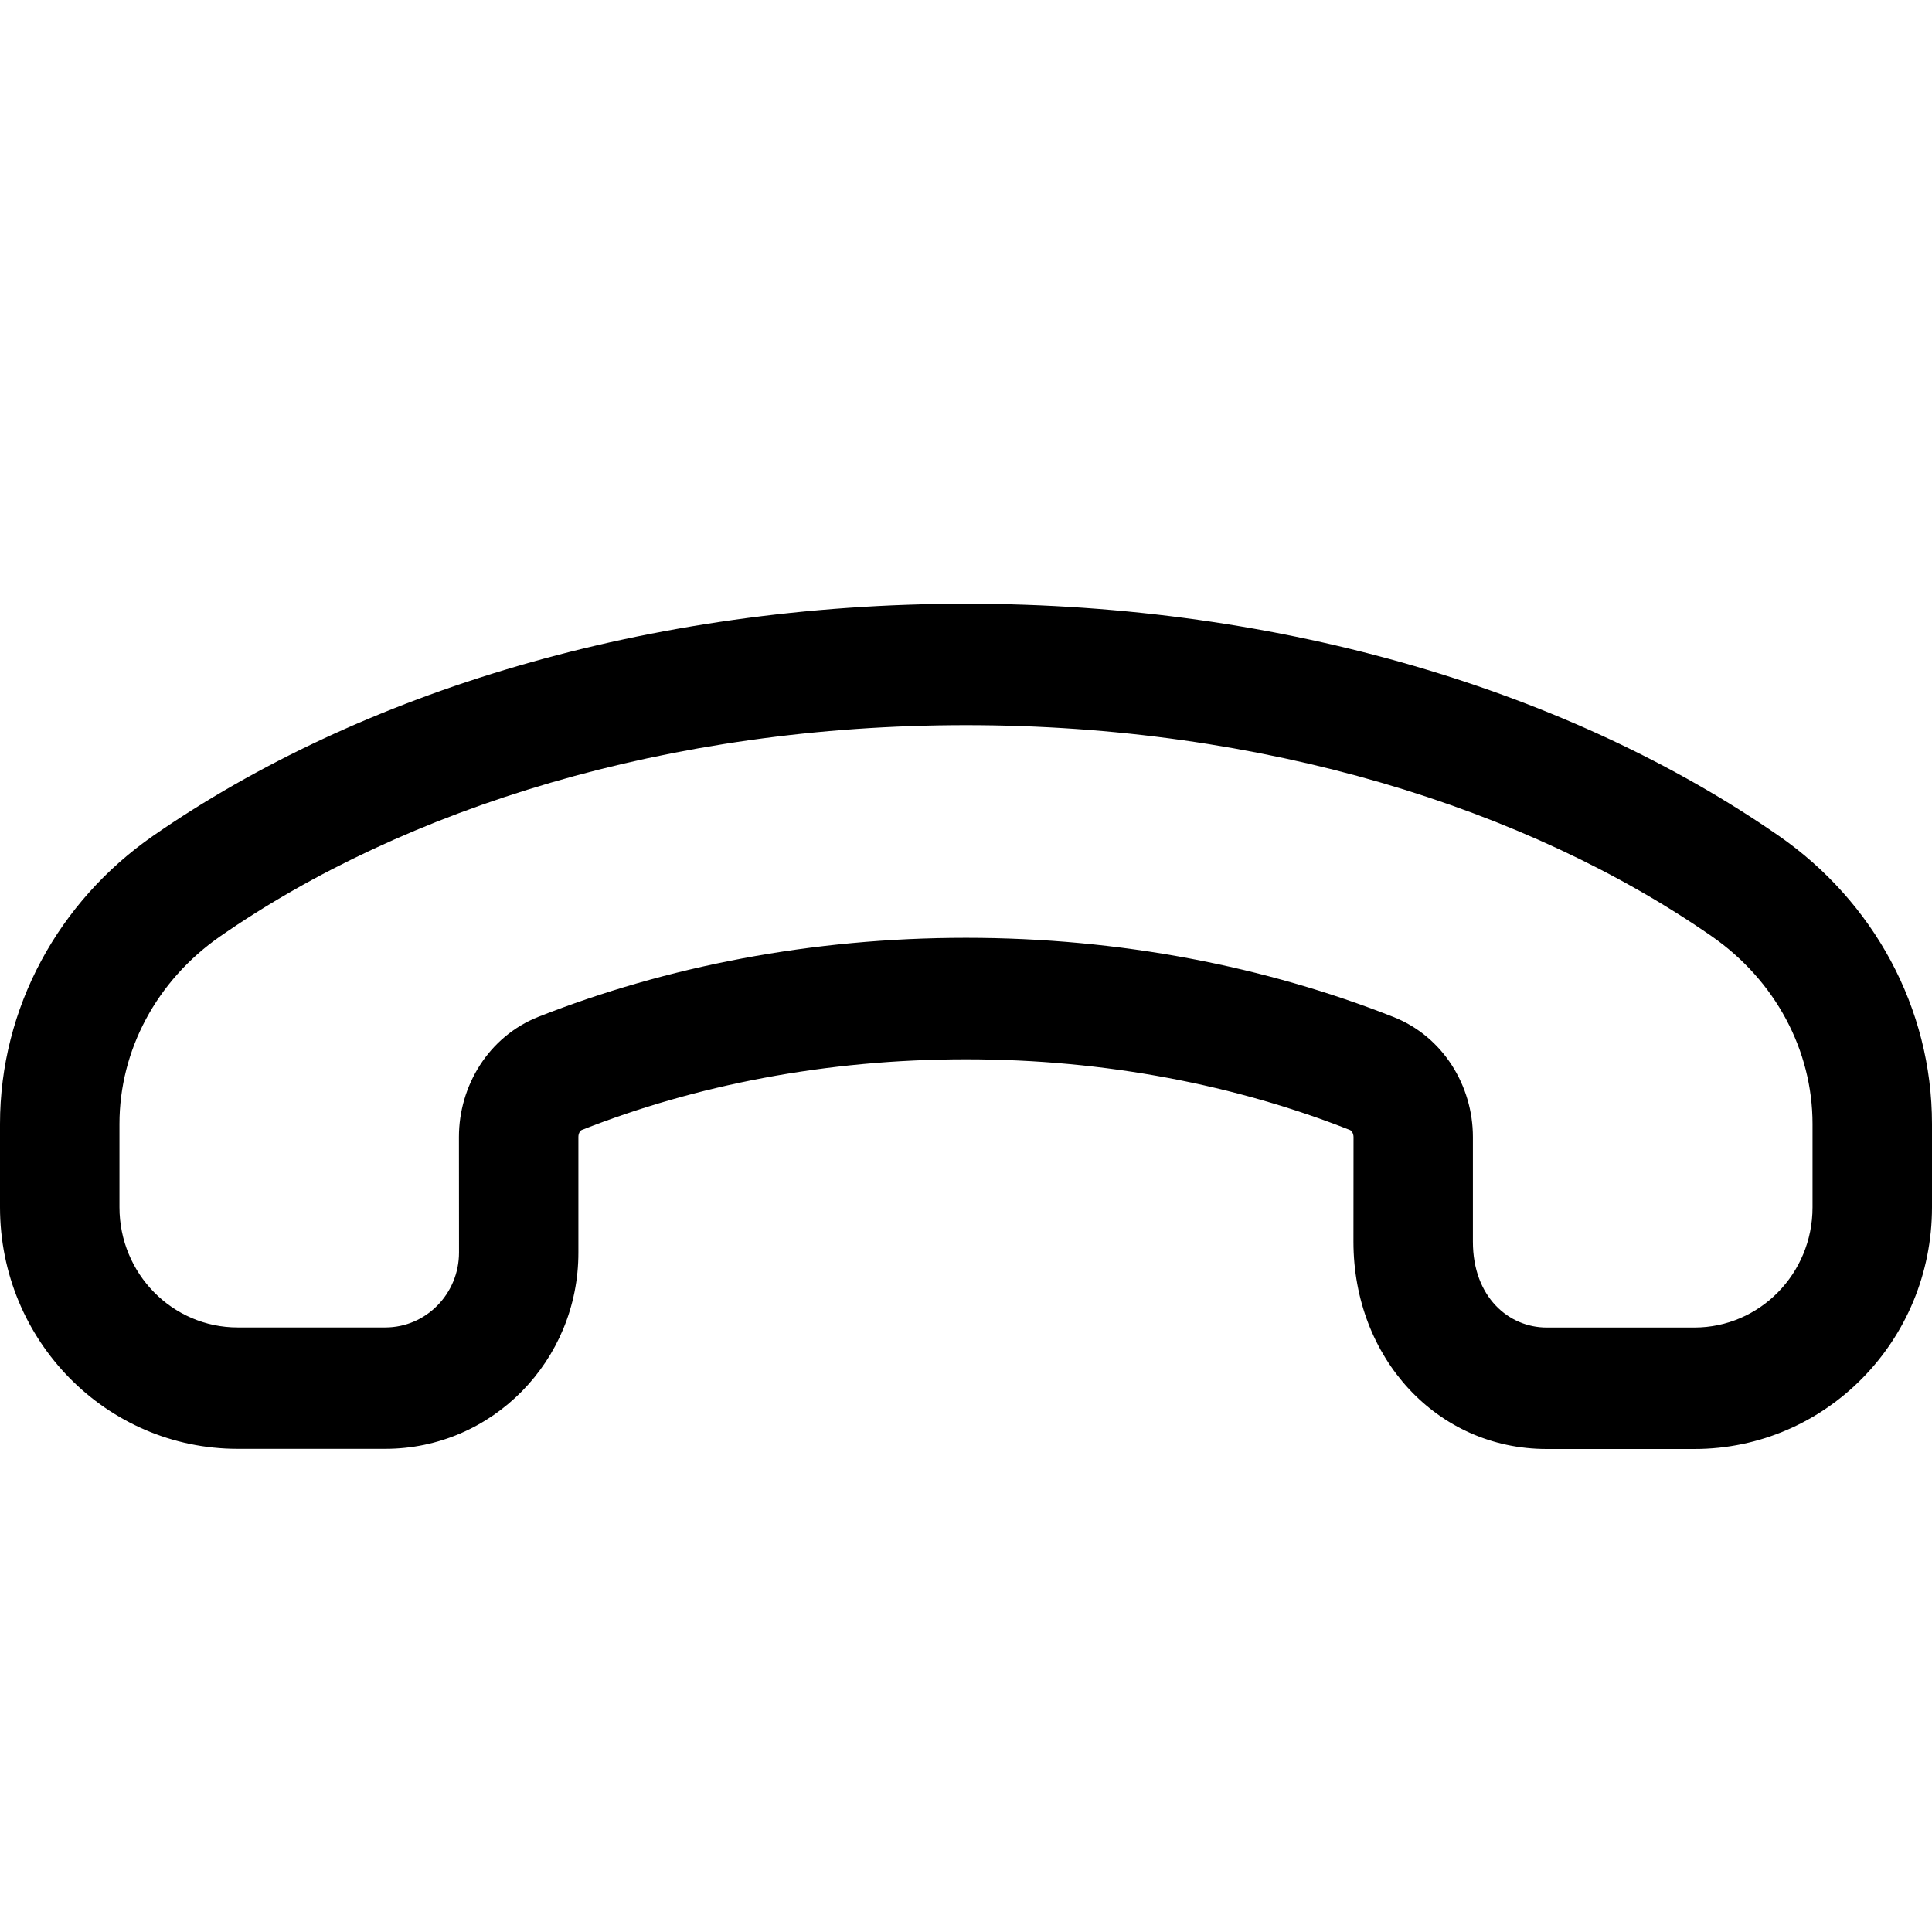 <svg width="24" height="24" viewBox="0 0 24 24" fill="none" xmlns="http://www.w3.org/2000/svg">
<g clip-path="url(#clip0_262_631)">
<path fill-rule="evenodd" clip-rule="evenodd" d="M21.048 18C22.678 18 24 16.656 24 14.998L24 13.962C24 12.52 23.272 11.198 22.097 10.383C19.529 8.601 15.956 7.5 12 7.5C8.044 7.5 4.471 8.602 1.902 10.383C0.728 11.198 1.33393e-06 12.52 1.33393e-06 13.962L0 14.997C6.99482e-05 16.655 1.322 17.998 2.952 17.998L4.786 17.998C6.111 17.998 7.187 16.906 7.185 15.558L7.185 14.122C7.185 14.098 7.192 14.076 7.202 14.06C7.212 14.045 7.221 14.039 7.227 14.037C8.637 13.481 10.261 13.159 12 13.159C13.739 13.159 15.362 13.482 16.771 14.038C16.777 14.041 16.787 14.046 16.796 14.061C16.806 14.077 16.814 14.1 16.814 14.124L16.813 15.425C16.813 16.869 17.85 18 19.213 18H21.048ZM21.048 16.491C21.859 16.491 22.516 15.823 22.516 14.998V13.962C22.516 13.049 22.056 12.18 21.261 11.629C18.973 10.042 15.701 9.008 12 9.008C8.299 9.008 5.027 10.042 2.739 11.629C1.944 12.18 1.484 13.048 1.484 13.962V14.997C1.484 15.822 2.141 16.49 2.952 16.49L4.786 16.49C5.293 16.49 5.702 16.072 5.702 15.559L5.701 14.123C5.701 13.49 6.068 12.876 6.691 12.63C8.276 12.006 10.082 11.65 12 11.65C13.919 11.65 15.723 12.007 17.307 12.632C17.93 12.877 18.297 13.492 18.297 14.124L18.297 15.425C18.297 16.114 18.743 16.491 19.213 16.491H21.048Z" fill="black"/>
</g>
<defs>
<clipPath id="clip0_262_631">
<rect width="24" height="24" fill="white"/>
</clipPath>
</defs>
</svg>
